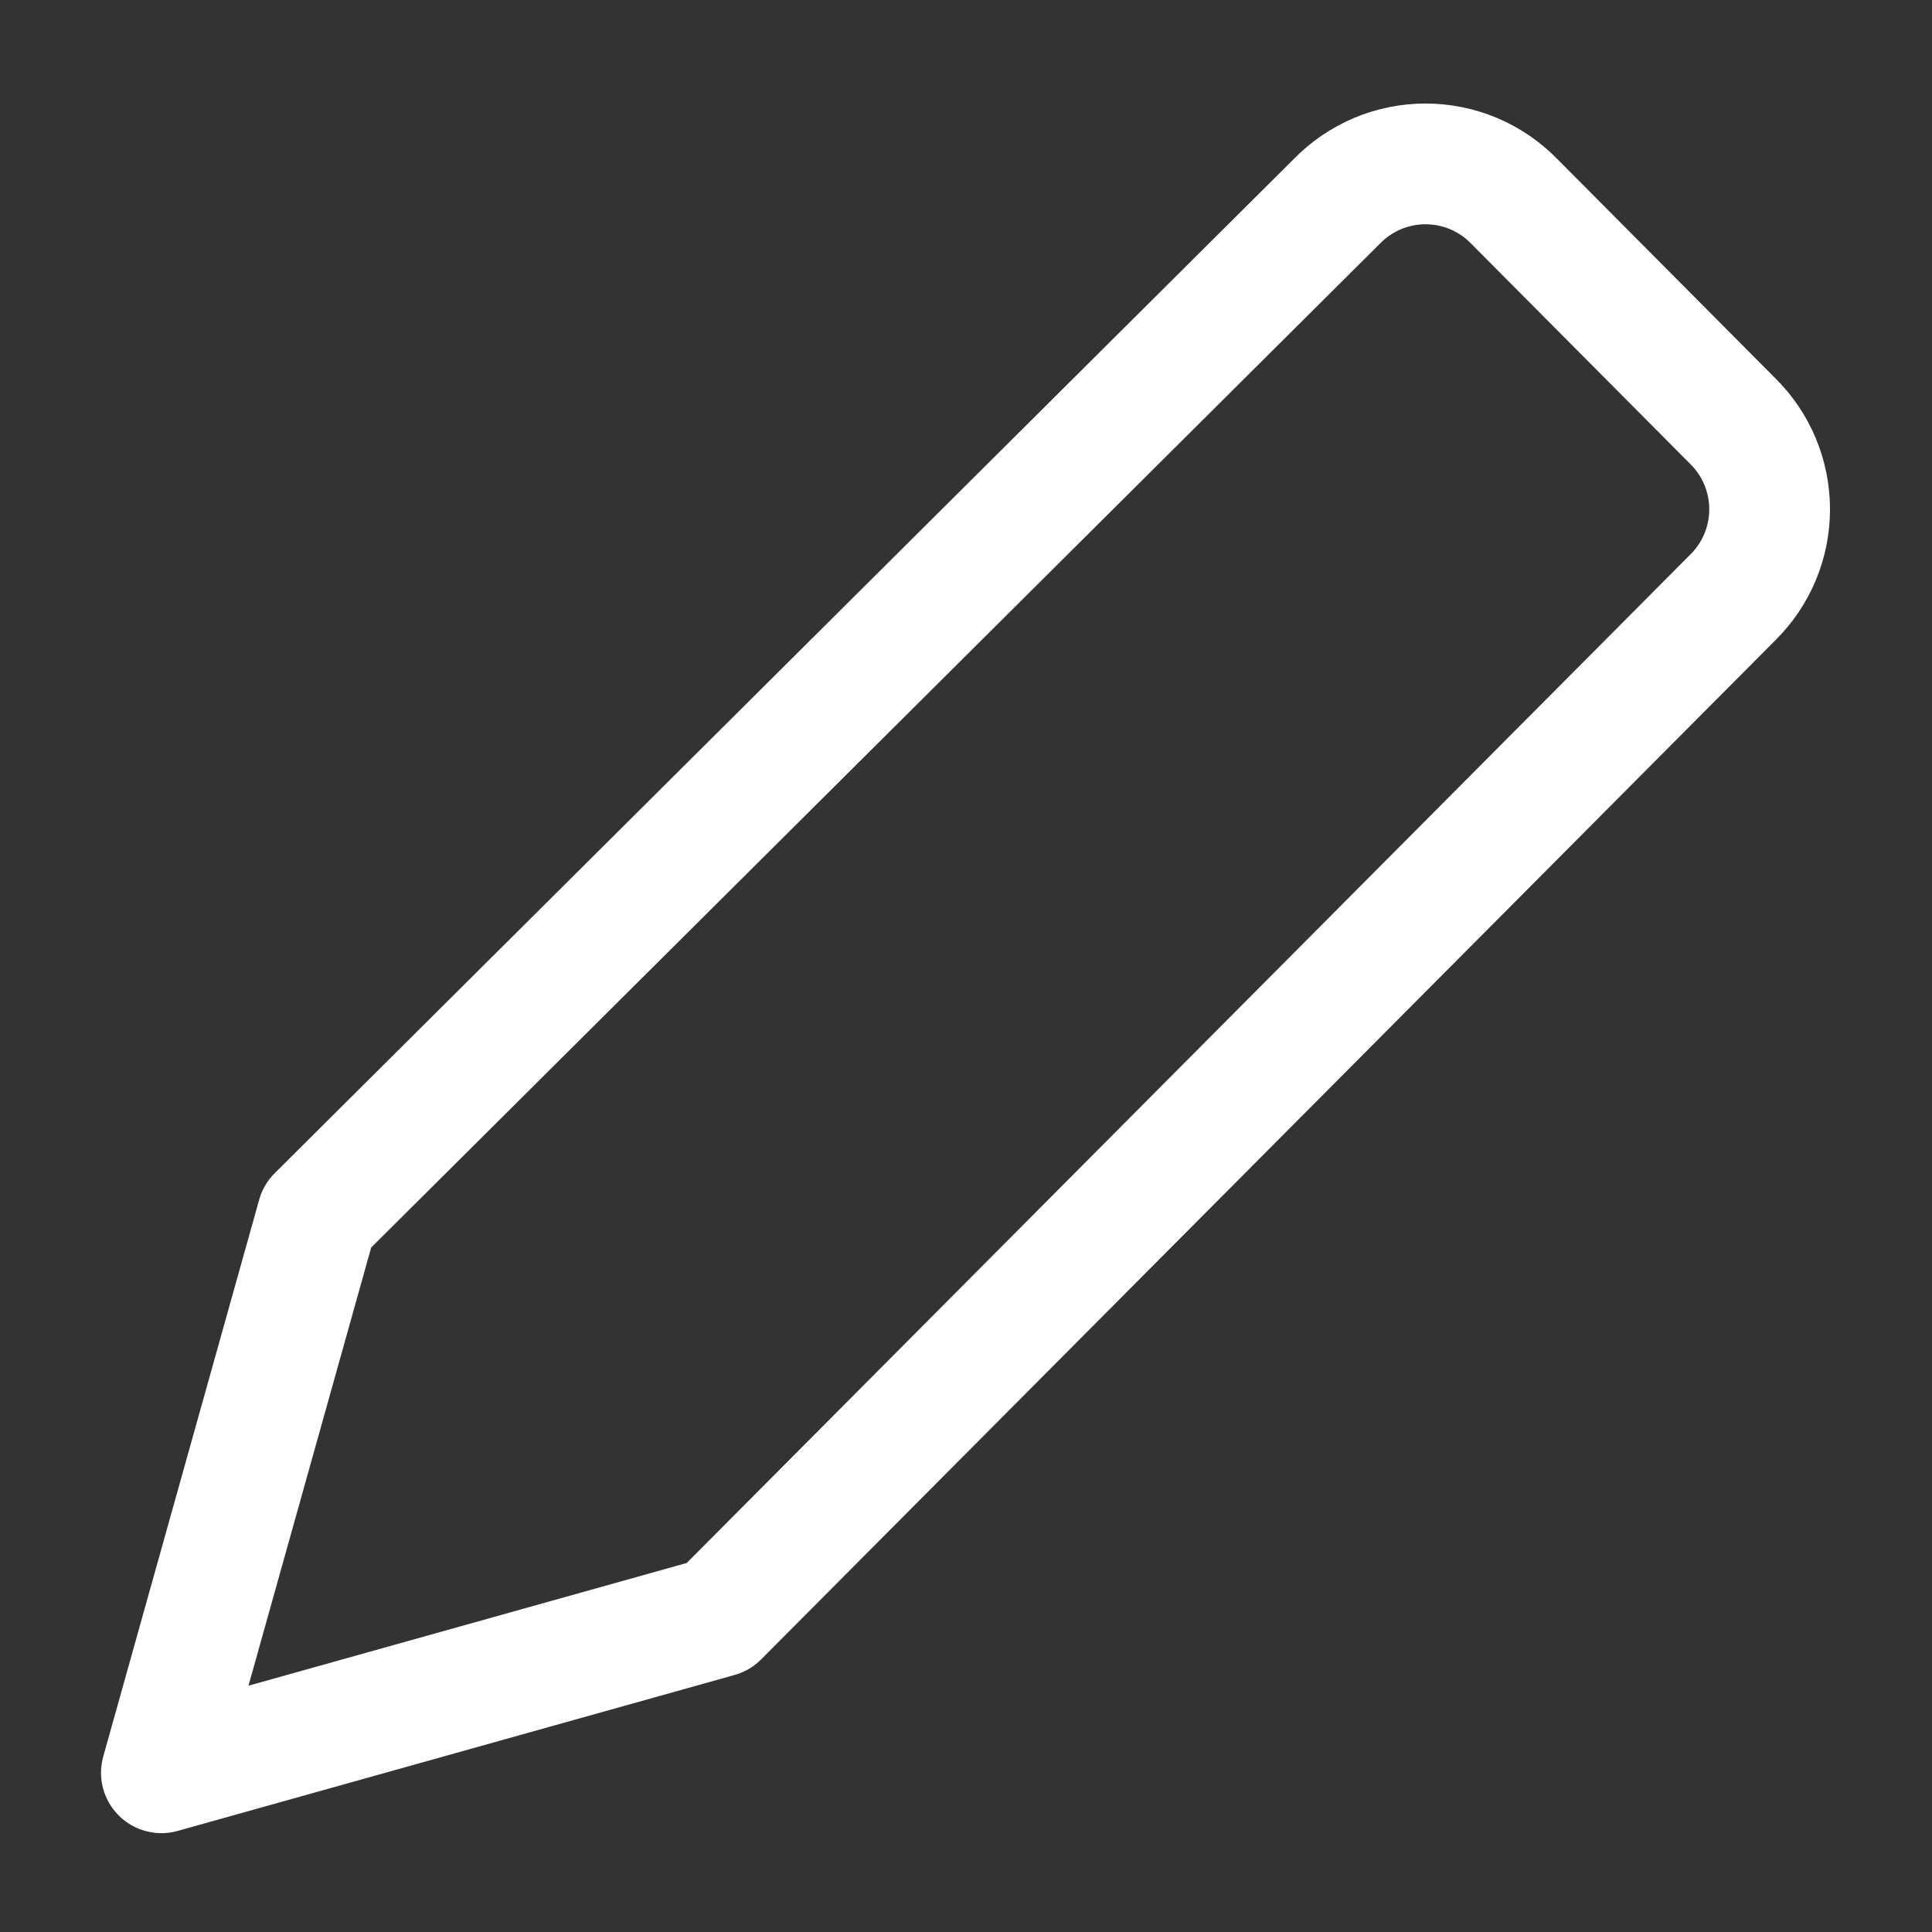 <svg width="24" height="24" viewBox="0 0 24 24" fill="none" xmlns="http://www.w3.org/2000/svg">
<rect x="0" y="0" width="24" height="24" fill="#333333" stroke="none"/>
<g id="Pencil">
<g id="pencil--change-edit-modify-pencil-write-writing">
<path id="Vector" d="M8.923 20.085L2.005 22.022L3.942 15.105L16.609 2.499C16.752 2.352 16.924 2.236 17.112 2.156C17.301 2.077 17.504 2.036 17.708 2.036C17.913 2.036 18.116 2.077 18.305 2.156C18.493 2.236 18.665 2.352 18.808 2.499L21.529 5.235C21.673 5.378 21.787 5.548 21.865 5.735C21.943 5.923 21.983 6.124 21.983 6.327C21.983 6.529 21.943 6.73 21.865 6.918C21.787 7.105 21.673 7.275 21.529 7.418L8.923 20.085Z" stroke="white" stroke-width="1.5" stroke-linecap="round" stroke-linejoin="round"/>
</g>
</g>
</svg>
